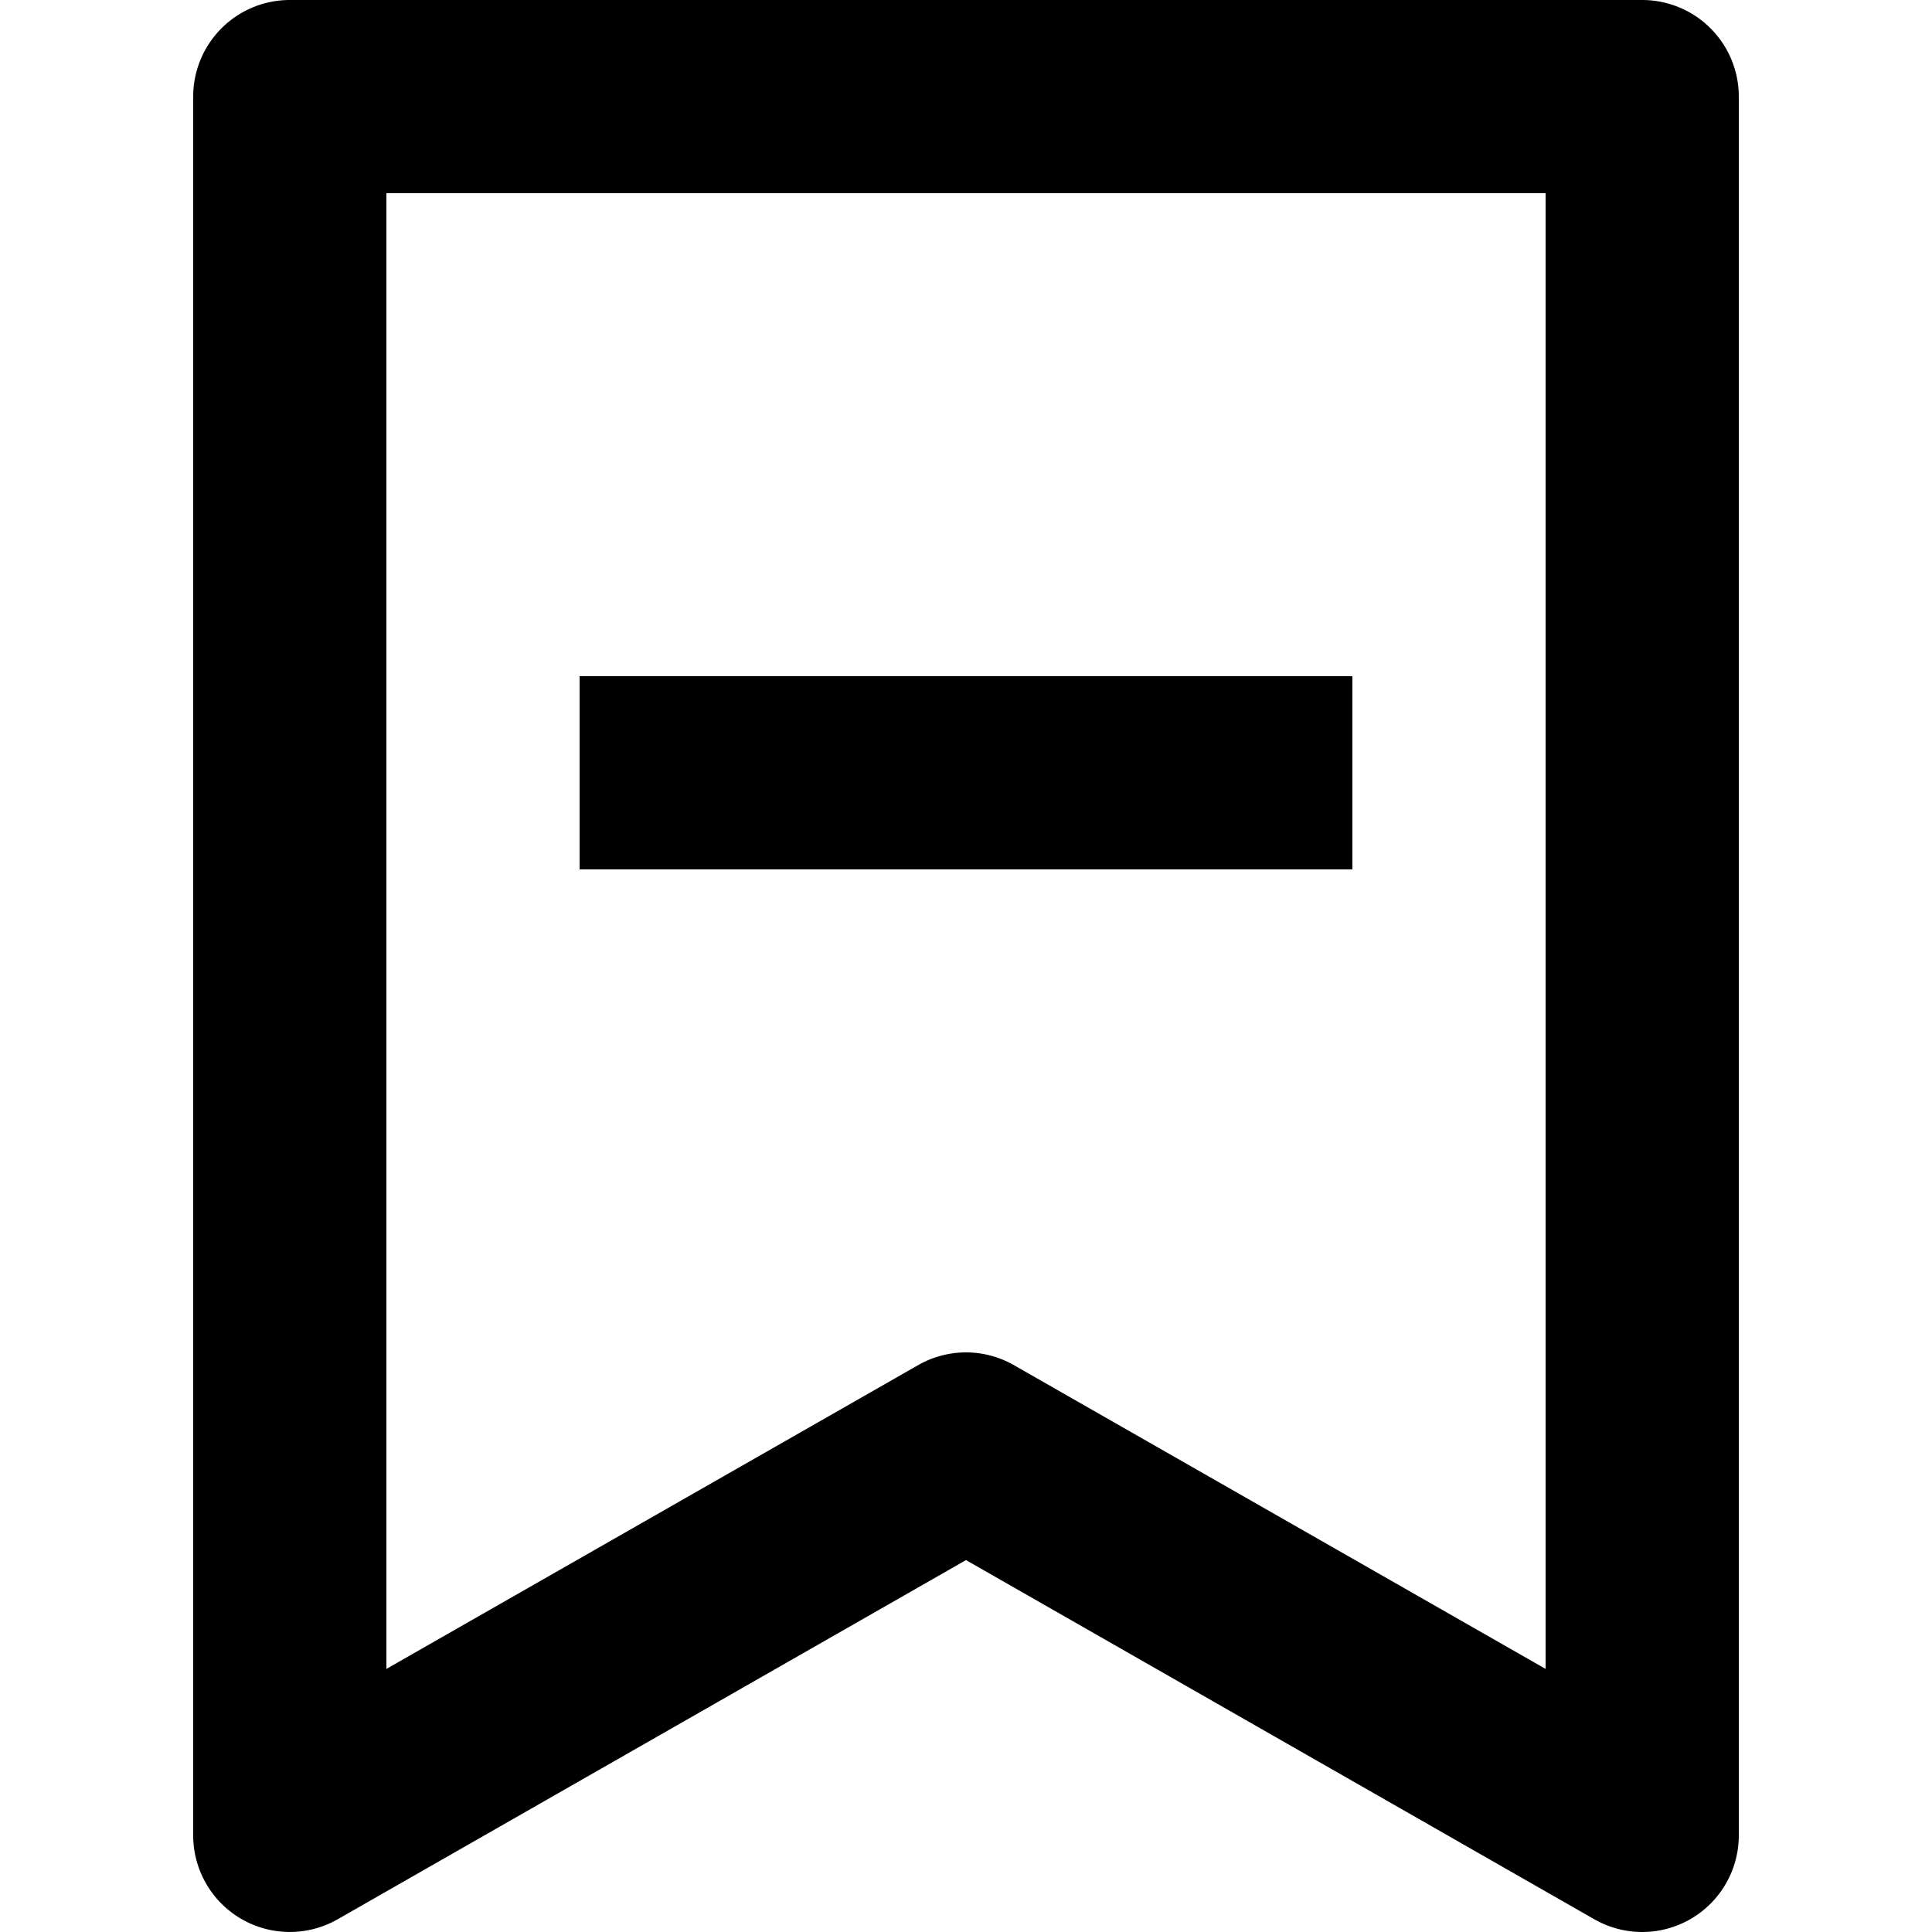 <?xml version="1.0" standalone="no"?><!DOCTYPE svg PUBLIC "-//W3C//DTD SVG 1.1//EN" "http://www.w3.org/Graphics/SVG/1.1/DTD/svg11.dtd"><svg t="1550337962328" class="icon" style="" viewBox="0 0 1024 1024" version="1.1" xmlns="http://www.w3.org/2000/svg" p-id="6103" xmlns:xlink="http://www.w3.org/1999/xlink" width="200" height="200"><defs><style type="text/css"></style></defs><path d="M870.4 1024a51.2 51.2 0 0 1-25.395-6.758L512 826.88 178.995 1017.242A51.2 51.2 0 0 1 102.4 972.8V51.2a51.2 51.2 0 0 1 51.2-51.2h716.8a51.2 51.2 0 0 1 51.2 51.2v921.6a51.2 51.2 0 0 1-51.2 51.2zM512 716.8a51.2 51.2 0 0 1 25.395 6.758L819.2 884.557V102.4H204.8v782.157l281.805-160.998A51.2 51.2 0 0 1 512 716.8z m204.8-256H307.2v-102.4h409.6v102.4z" p-id="6104"></path></svg>